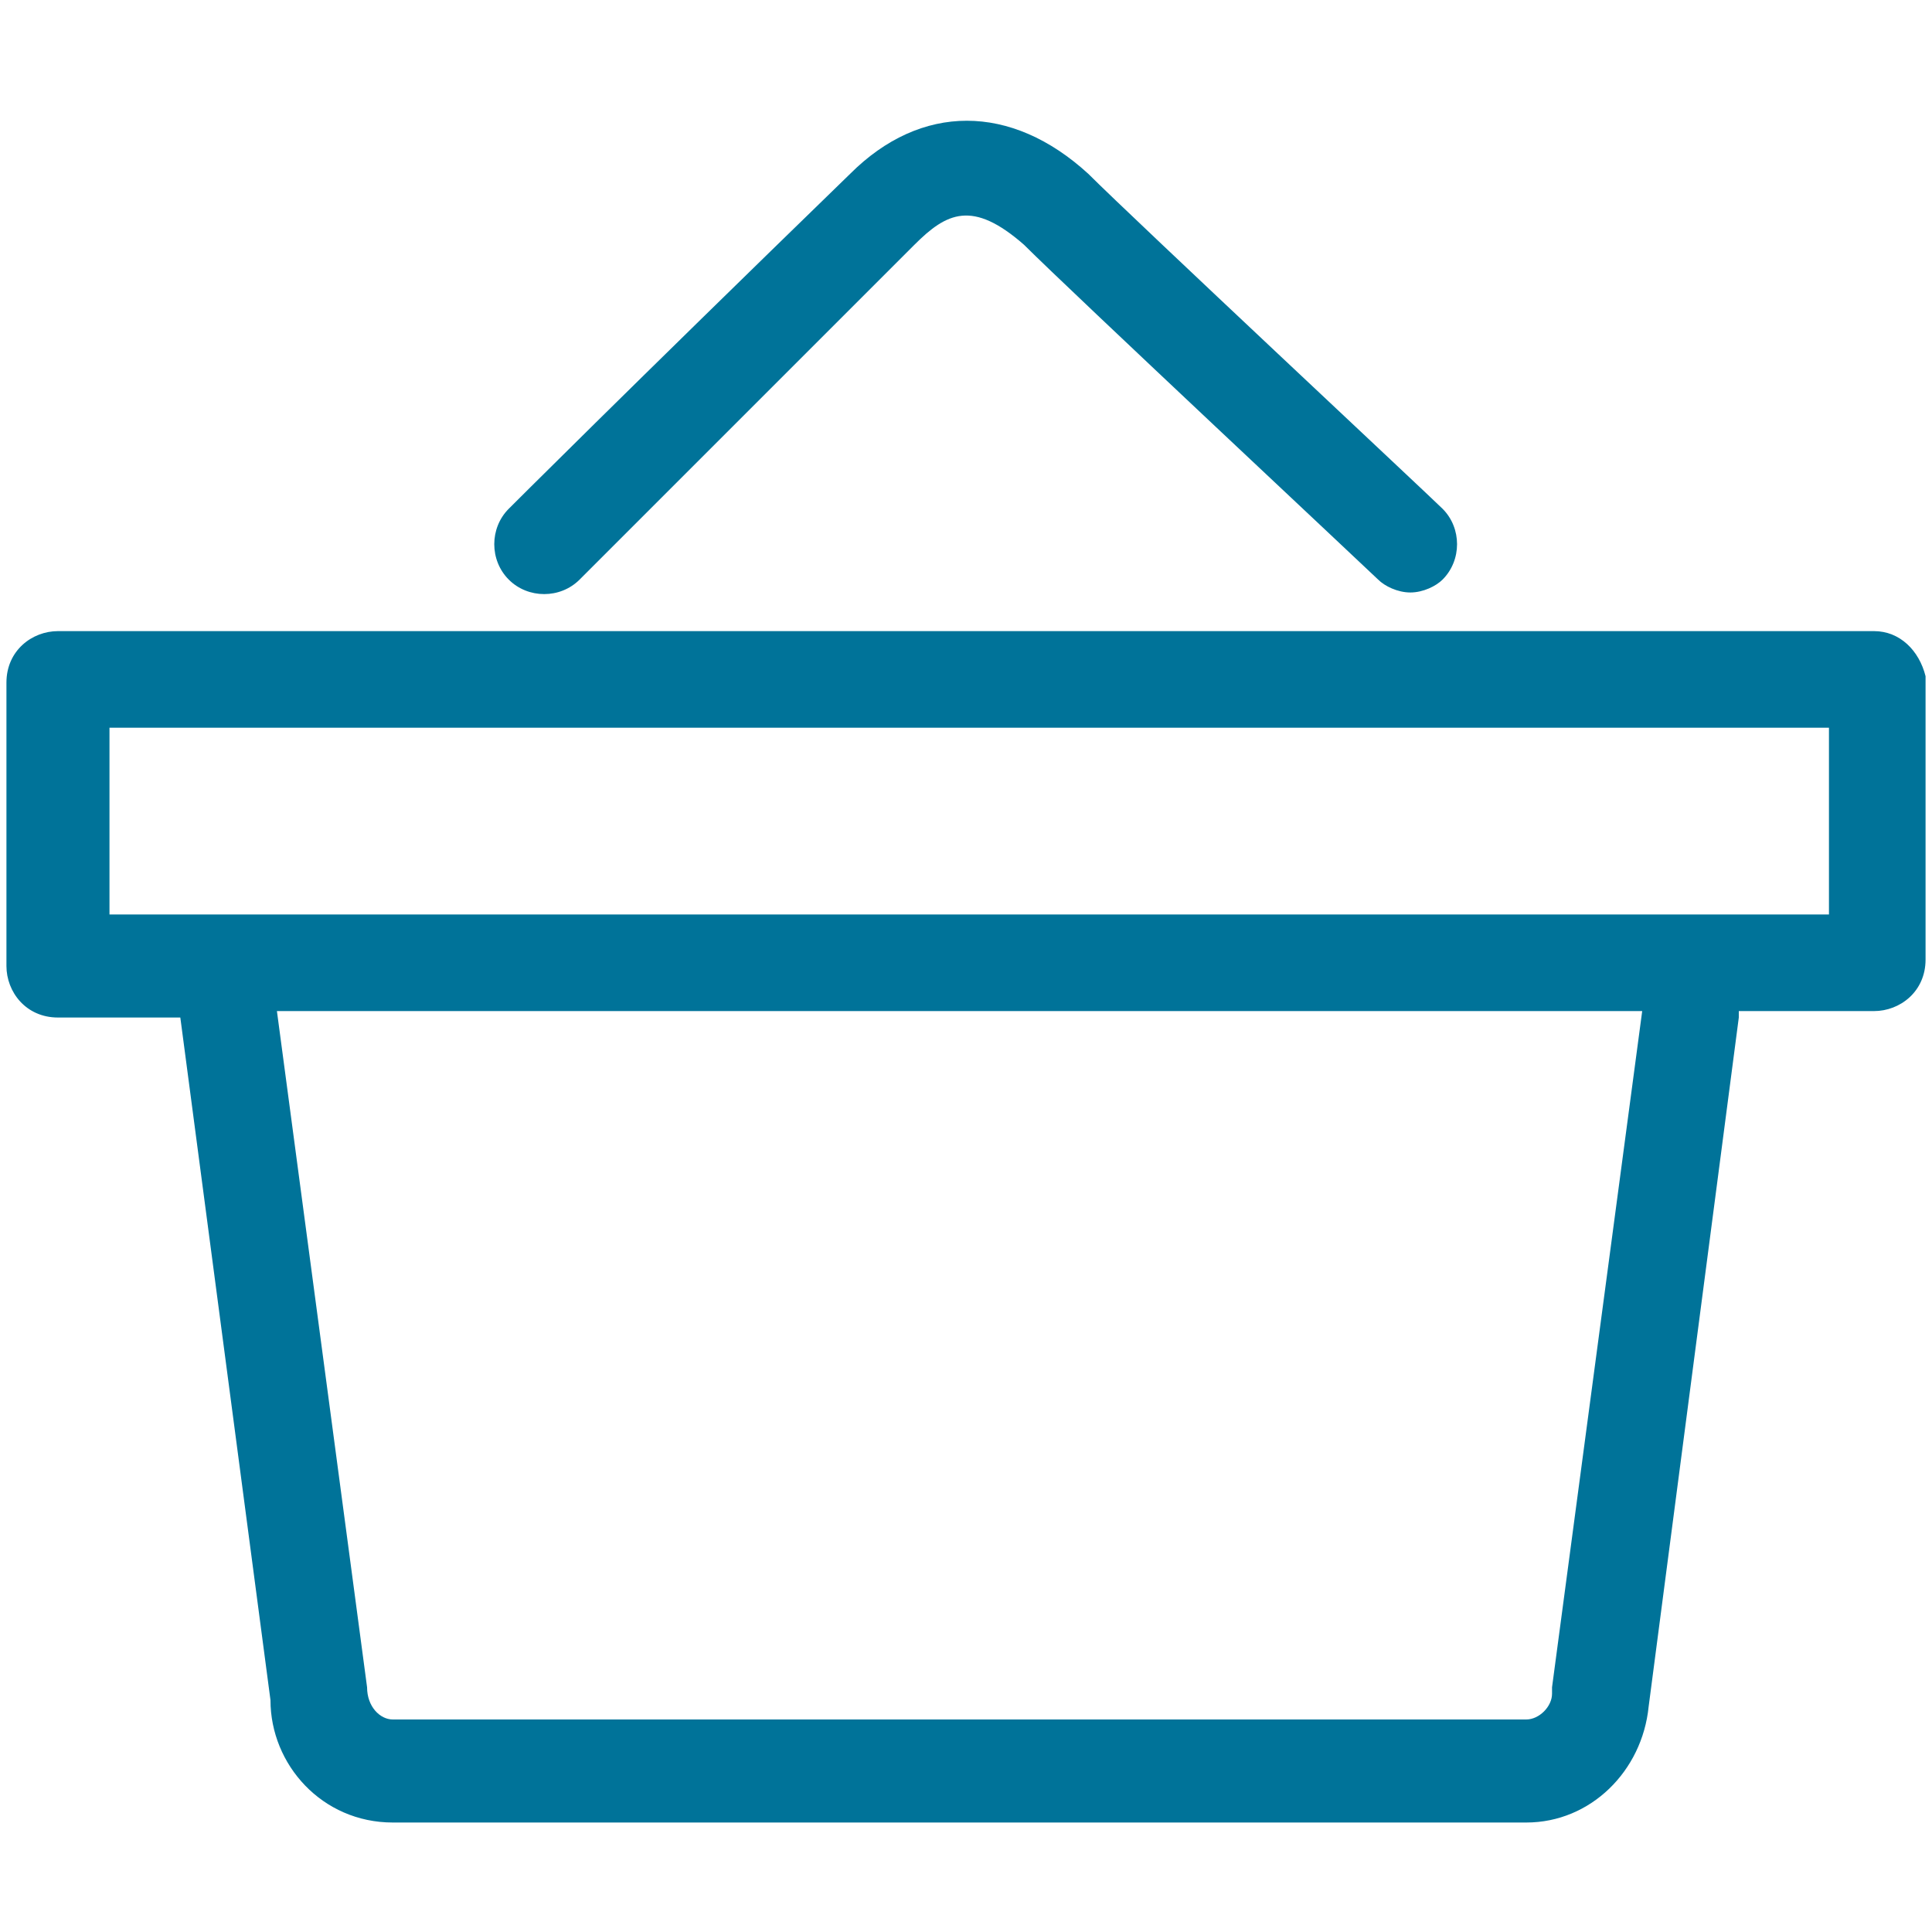 <?xml version="1.0" encoding="utf-8"?>
<!-- Generator: Adobe Illustrator 21.0.0, SVG Export Plug-In . SVG Version: 6.00 Build 0)  -->
<svg version="1.1" id="Capa_1" xmlns="http://www.w3.org/2000/svg" xmlns:xlink="http://www.w3.org/1999/xlink" x="0px" y="0px"
	 viewBox="0 0 30 30" style="enable-background:new 0 0 30 30;" xml:space="preserve">
<style type="text/css">
	.st0{fill:#007399;}
</style>
<path class="st0" d="M9,9c0,0,1.8-1.8,5.2-5.2c0.5-0.5,0.9-0.7,1.7,0c0.7,0.7,5.4,5.1,5.5,5.2s0.3,0.2,0.5,0.2s0.4-0.1,0.5-0.2
	c0.3-0.3,0.3-0.8,0-1.1c-0.2-0.2-4.8-4.5-5.5-5.2c-1.2-1.1-2.6-1.1-3.7,0C9.7,6.1,7.9,7.9,7.9,7.9C7.6,8.2,7.6,8.7,7.9,9
	C8.2,9.3,8.7,9.3,9,9z M29.1,9.8H0.9c-0.4,0-0.8,0.3-0.8,0.8V15c0,0.4,0.3,0.8,0.8,0.8h1.9l0,0l1.4,10.6c0,1,0.8,1.9,1.9,1.9h17.6
	c1,0,1.8-0.8,1.9-1.8L27,15.8v-0.1h2.1c0.4,0,0.8-0.3,0.8-0.8v-4.4C29.8,10.1,29.5,9.8,29.1,9.8z M24.1,26.2v0.1
	c0,0.2-0.2,0.4-0.4,0.4H6.1c-0.2,0-0.4-0.2-0.4-0.5L4.3,15.7h21.2L24.1,26.2z M28.3,14.2H1.7v-2.9h26.7v2.9
	C28.4,14.2,28.3,14.2,28.3,14.2z"/>
</svg>
